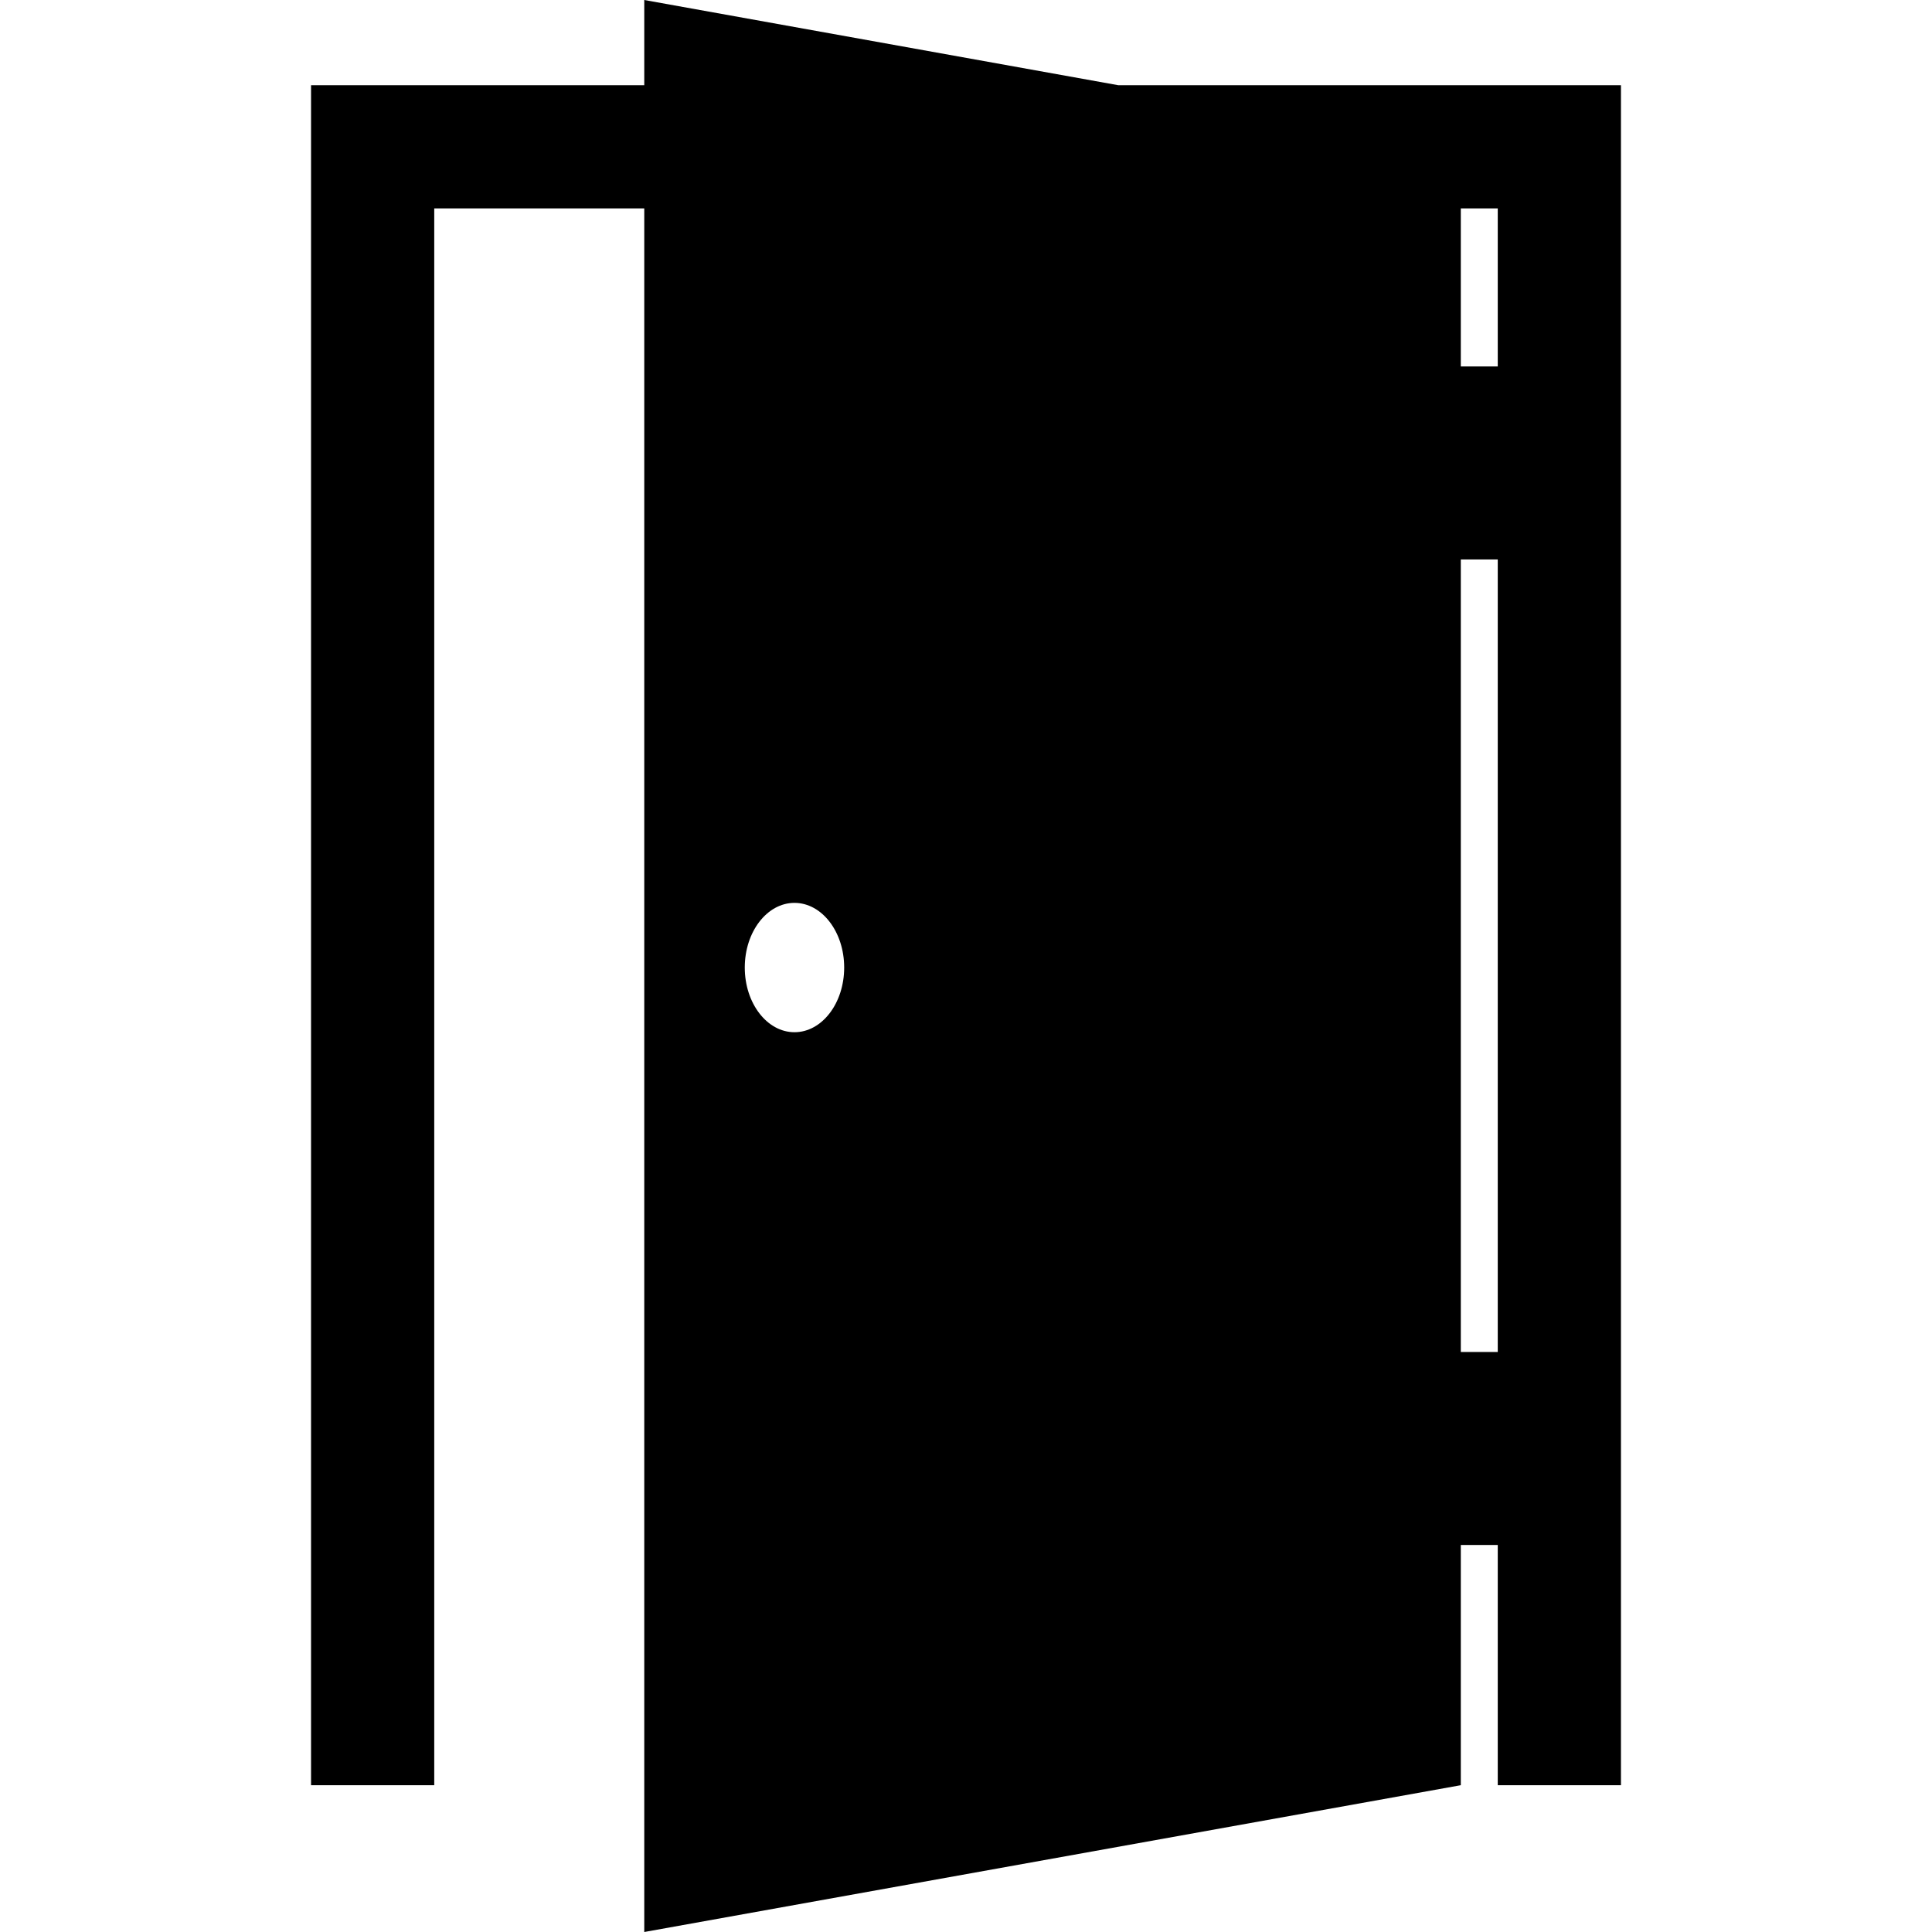 <?xml version="1.0" encoding="iso-8859-1"?>
<!-- Uploaded to: SVG Repo, www.svgrepo.com, Generator: SVG Repo Mixer Tools -->
<!DOCTYPE svg PUBLIC "-//W3C//DTD SVG 1.1//EN" "http://www.w3.org/Graphics/SVG/1.1/DTD/svg11.dtd">
<svg fill="#000000" version="1.1" id="Capa_1" xmlns="http://www.w3.org/2000/svg" xmlns:xlink="http://www.w3.org/1999/xlink" 
	 width="800px" height="800px" viewBox="0 0 492.5 492.5" xml:space="preserve"
	>
<g>
	<path d="M285.048,21.72L164.234,0v21.72H79.292v433.358h31.403V53.123h53.539V492.5l208.15-37.422v-61.235h9.421v61.235h31.403
		V21.72H285.048z M202.526,263.129c-6.997,0-12.67-7.381-12.67-16.486c0-9.104,5.673-16.485,12.67-16.485s12.67,7.381,12.67,16.485
		C215.196,255.748,209.523,263.129,202.526,263.129z M381.805,344.646h-9.421V142.621h9.421V344.646z M381.805,93.423h-9.421v-40.3
		h9.421V93.423z"/>
</g>
</svg>